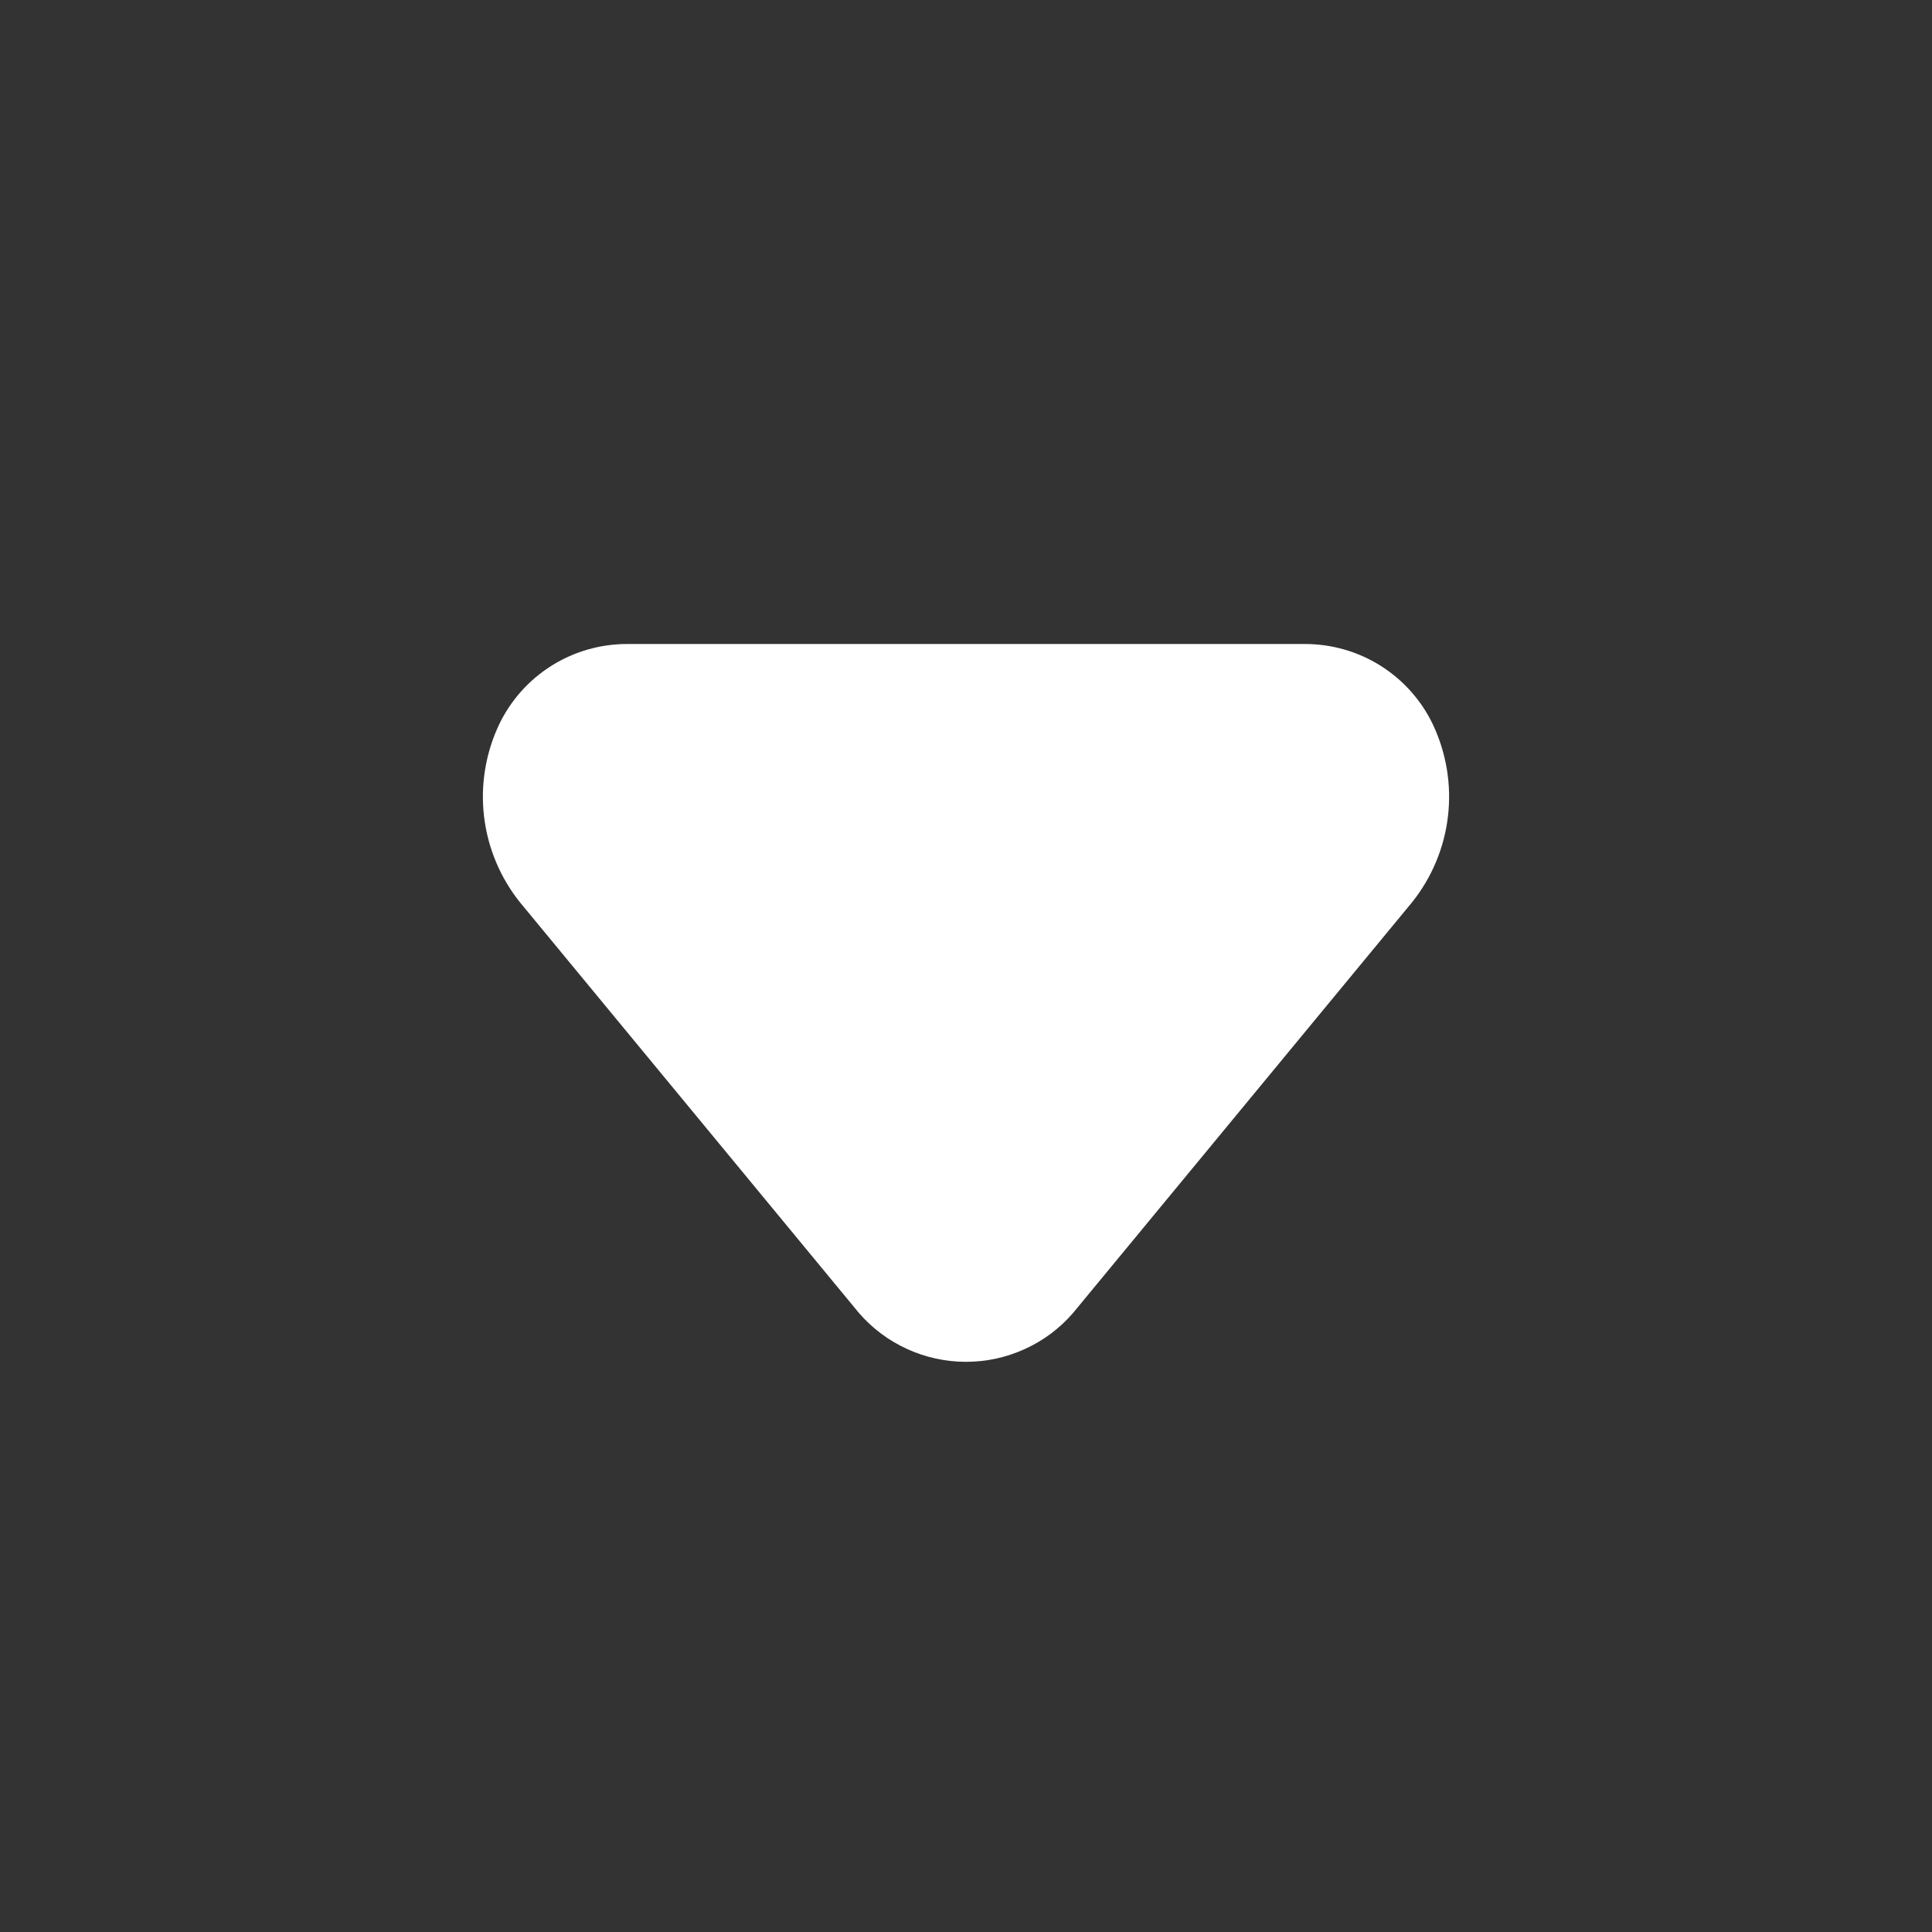 <svg width="24" height="24" viewBox="0 0 24 24" fill="none" xmlns="http://www.w3.org/2000/svg">
<rect x="0" y="0" width="24" height="24" fill="#333333" stroke="none"/>
<path d="M16.21 8H7.79C7.458 8 7.132 8.093 6.851 8.27C6.569 8.447 6.344 8.7 6.2 9C6.032 9.356 5.967 9.752 6.013 10.142C6.059 10.533 6.214 10.903 6.46 11.21L10.67 16.31C10.835 16.501 11.04 16.654 11.269 16.758C11.499 16.863 11.748 16.917 12 16.917C12.252 16.917 12.502 16.863 12.731 16.758C12.961 16.654 13.165 16.501 13.33 16.31L17.54 11.21C17.786 10.903 17.941 10.533 17.987 10.142C18.033 9.752 17.968 9.356 17.8 9C17.657 8.7 17.431 8.447 17.15 8.27C16.868 8.093 16.543 8 16.21 8Z" fill="white"/>
</svg>
